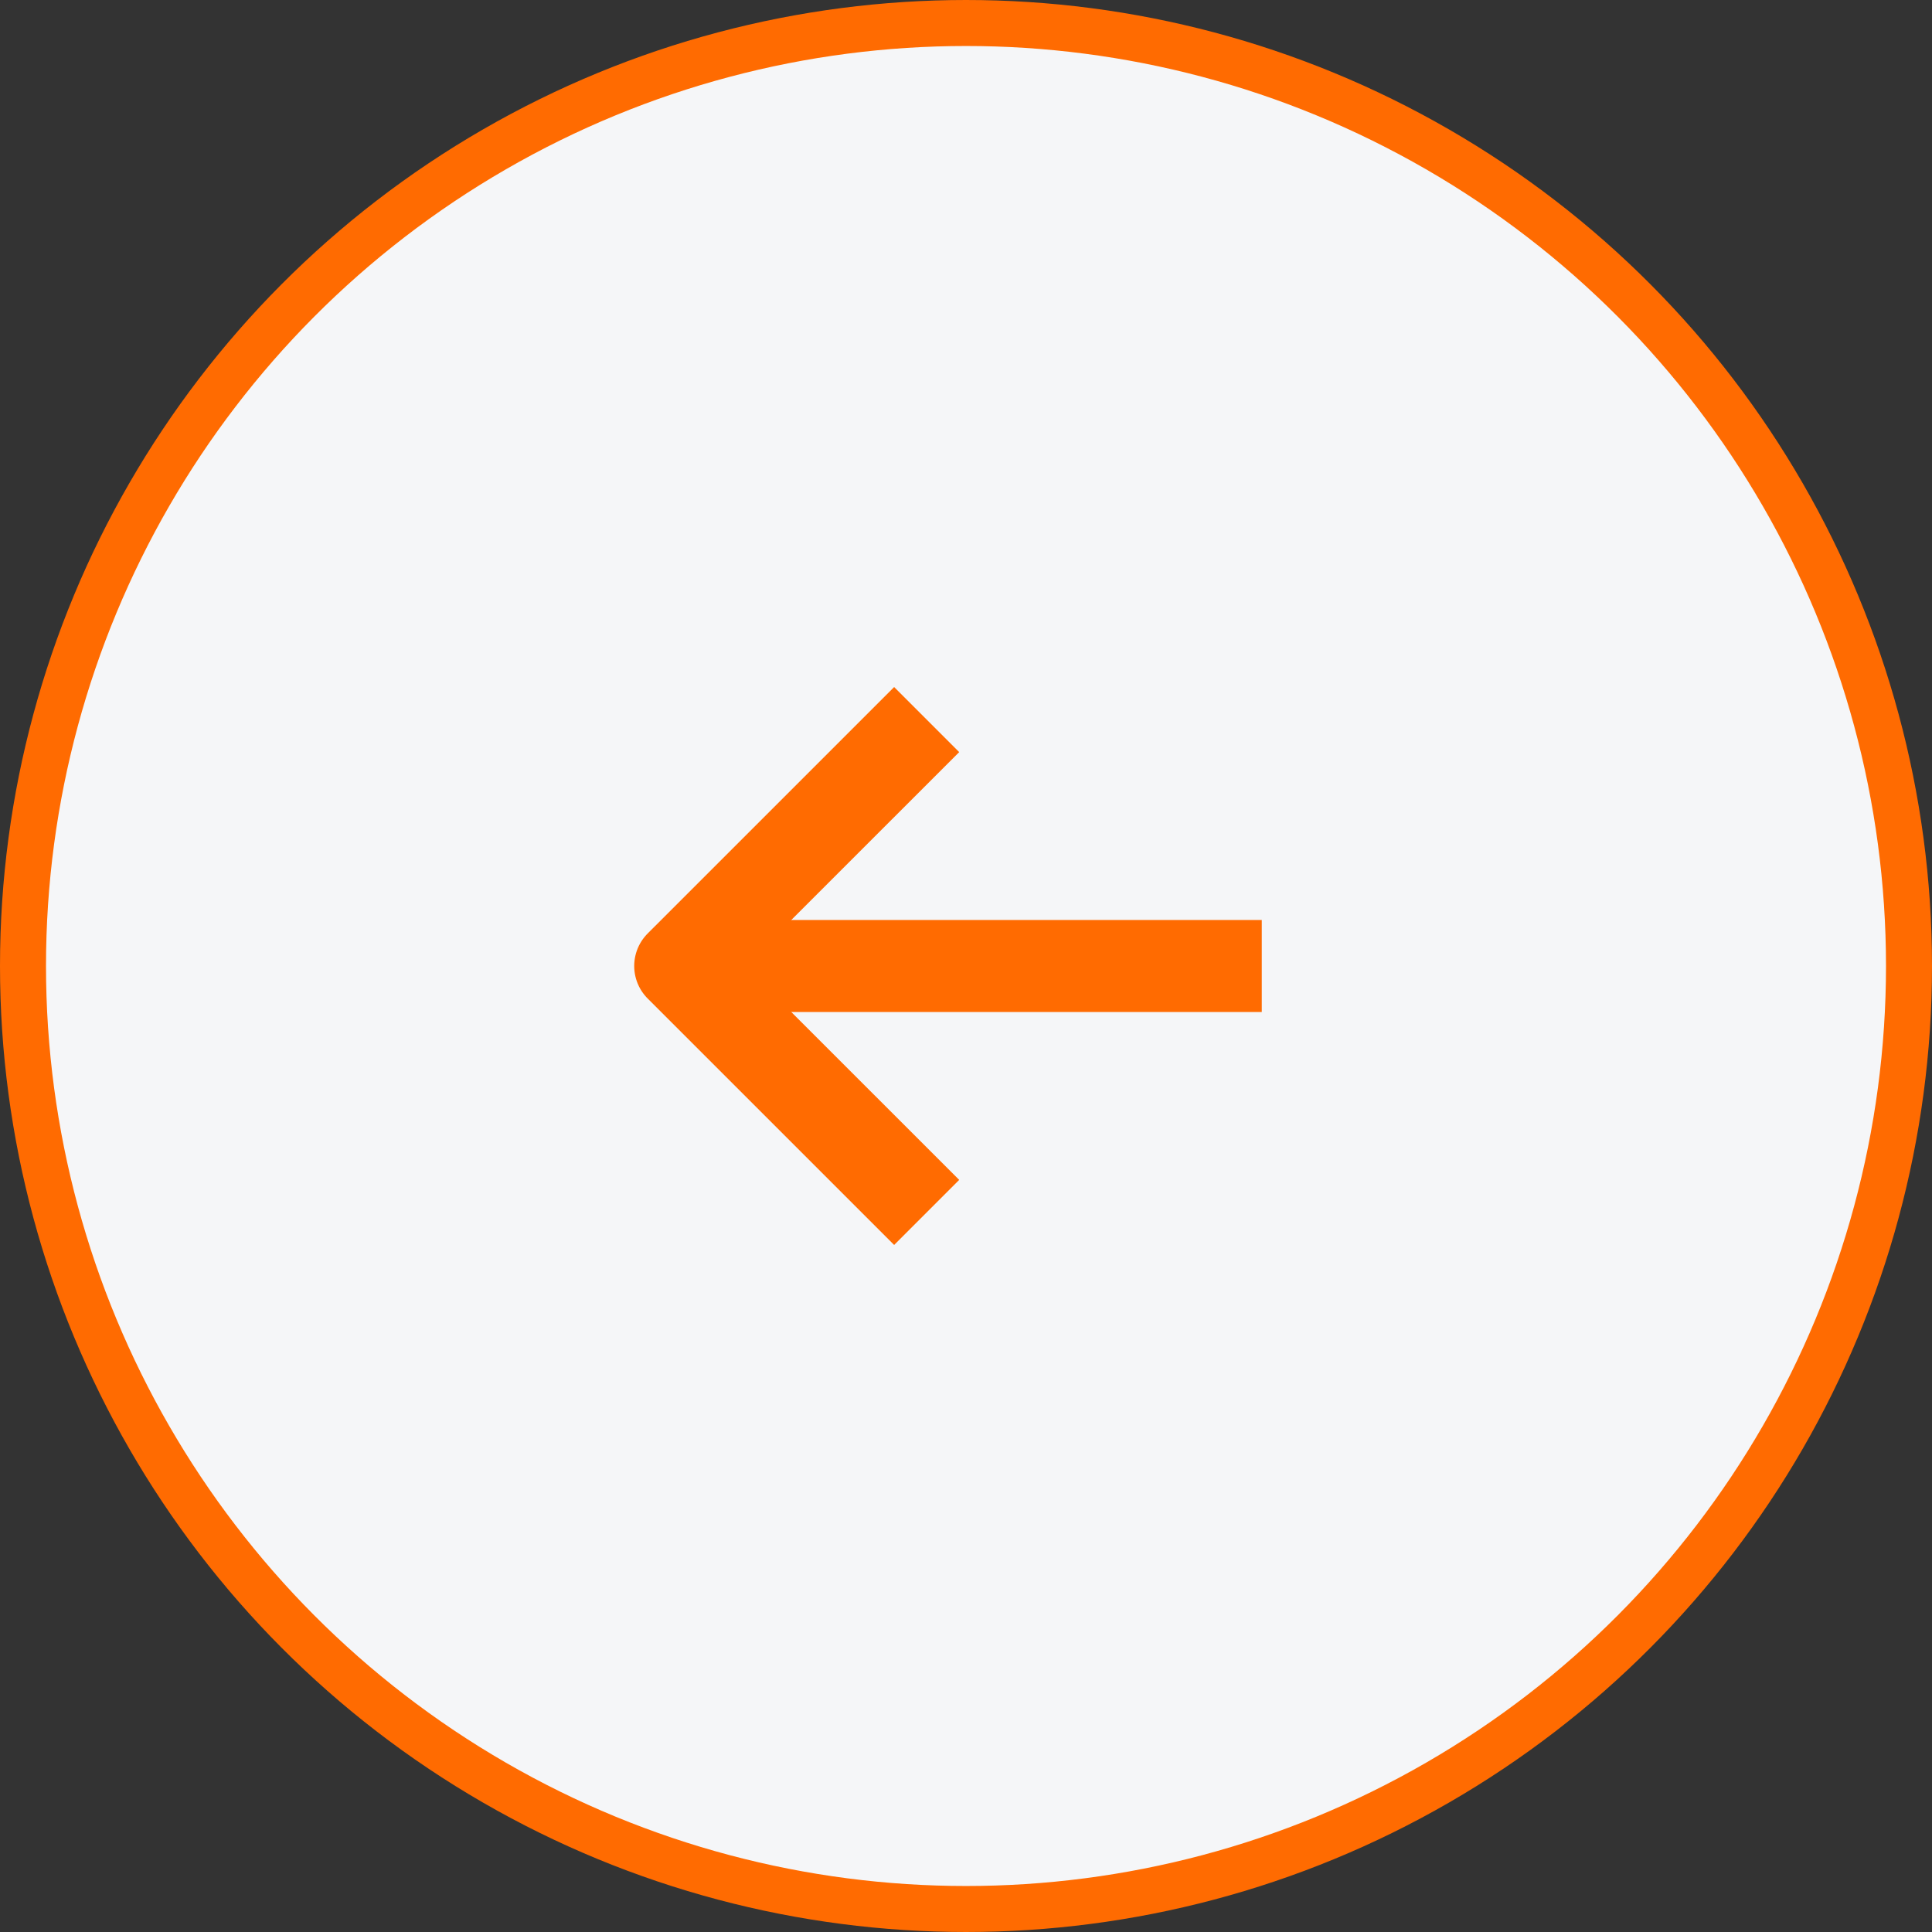 <svg width="42" height="42" viewBox="0 0 42 42" fill="none" xmlns="http://www.w3.org/2000/svg">
<rect x="0" y="0" width="42" height="42" fill="#333333" stroke="none"/>
<circle cx="21" cy="21" r="20.5" transform="rotate(-180 21 21)" fill="#F5F6F8" stroke="#FF6B01"/>
<path d="M27.43 21L14.572 21" stroke="#FF6B01" stroke-width="2" stroke-linejoin="round"/>
<path d="M20.145 26.357L14.787 21L20.145 15.643" stroke="#FF6B01" stroke-width="2" stroke-linejoin="round"/>
</svg>
